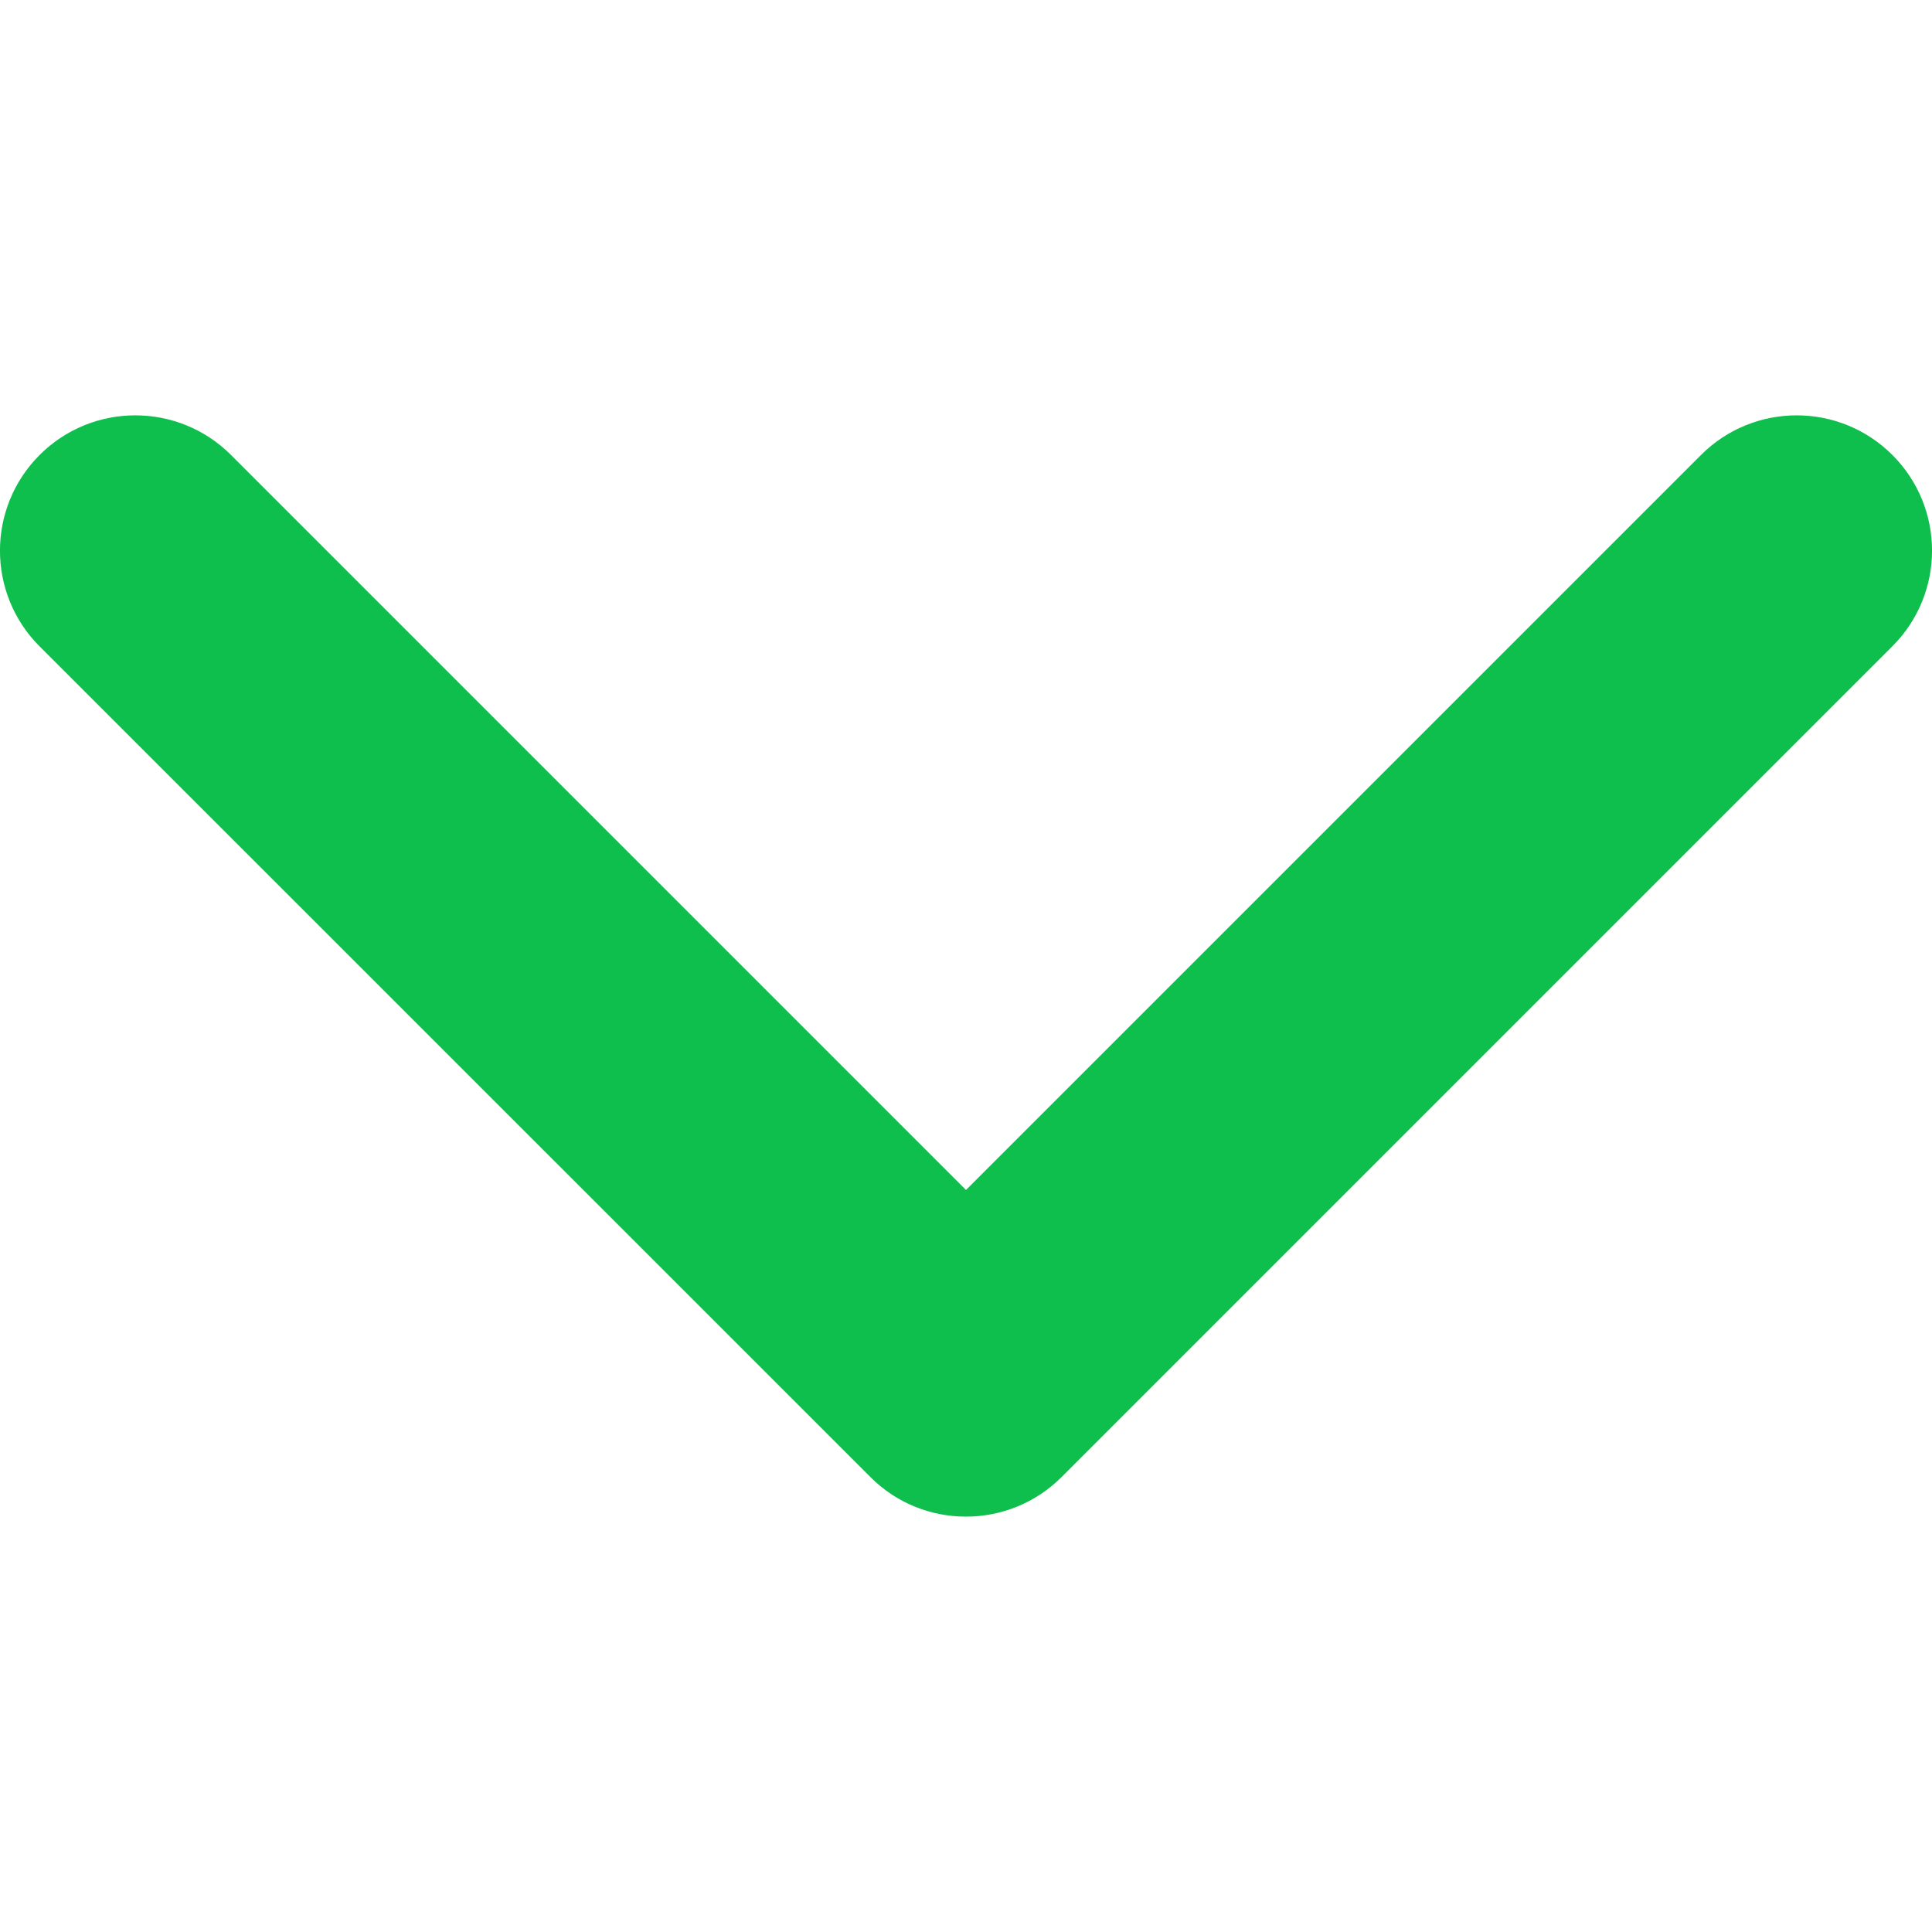 <svg width="14" height="14" viewBox="0 0 14 14" fill="none" xmlns="http://www.w3.org/2000/svg">
<g clip-path="url(#clip0_448_11042)">
<path d="M7 10.99C7.251 10.99 7.502 10.894 7.693 10.703L13.713 4.683C14.096 4.3 14.096 3.68 13.713 3.297C13.33 2.914 12.709 2.914 12.326 3.297L7 8.623L1.674 3.297C1.291 2.914 0.67 2.914 0.287 3.297C-0.096 3.68 -0.096 4.301 0.287 4.684L6.307 10.703C6.498 10.895 6.749 10.99 7 10.99Z" fill="#0FBF4D"/>
</g>
<defs>
<clipPath id="clip0_448_11042">
<rect width="14" height="14" fill="white" transform="matrix(-1 8.74228e-08 8.74228e-08 1 14 0)"/>
</clipPath>
</defs>
</svg>
